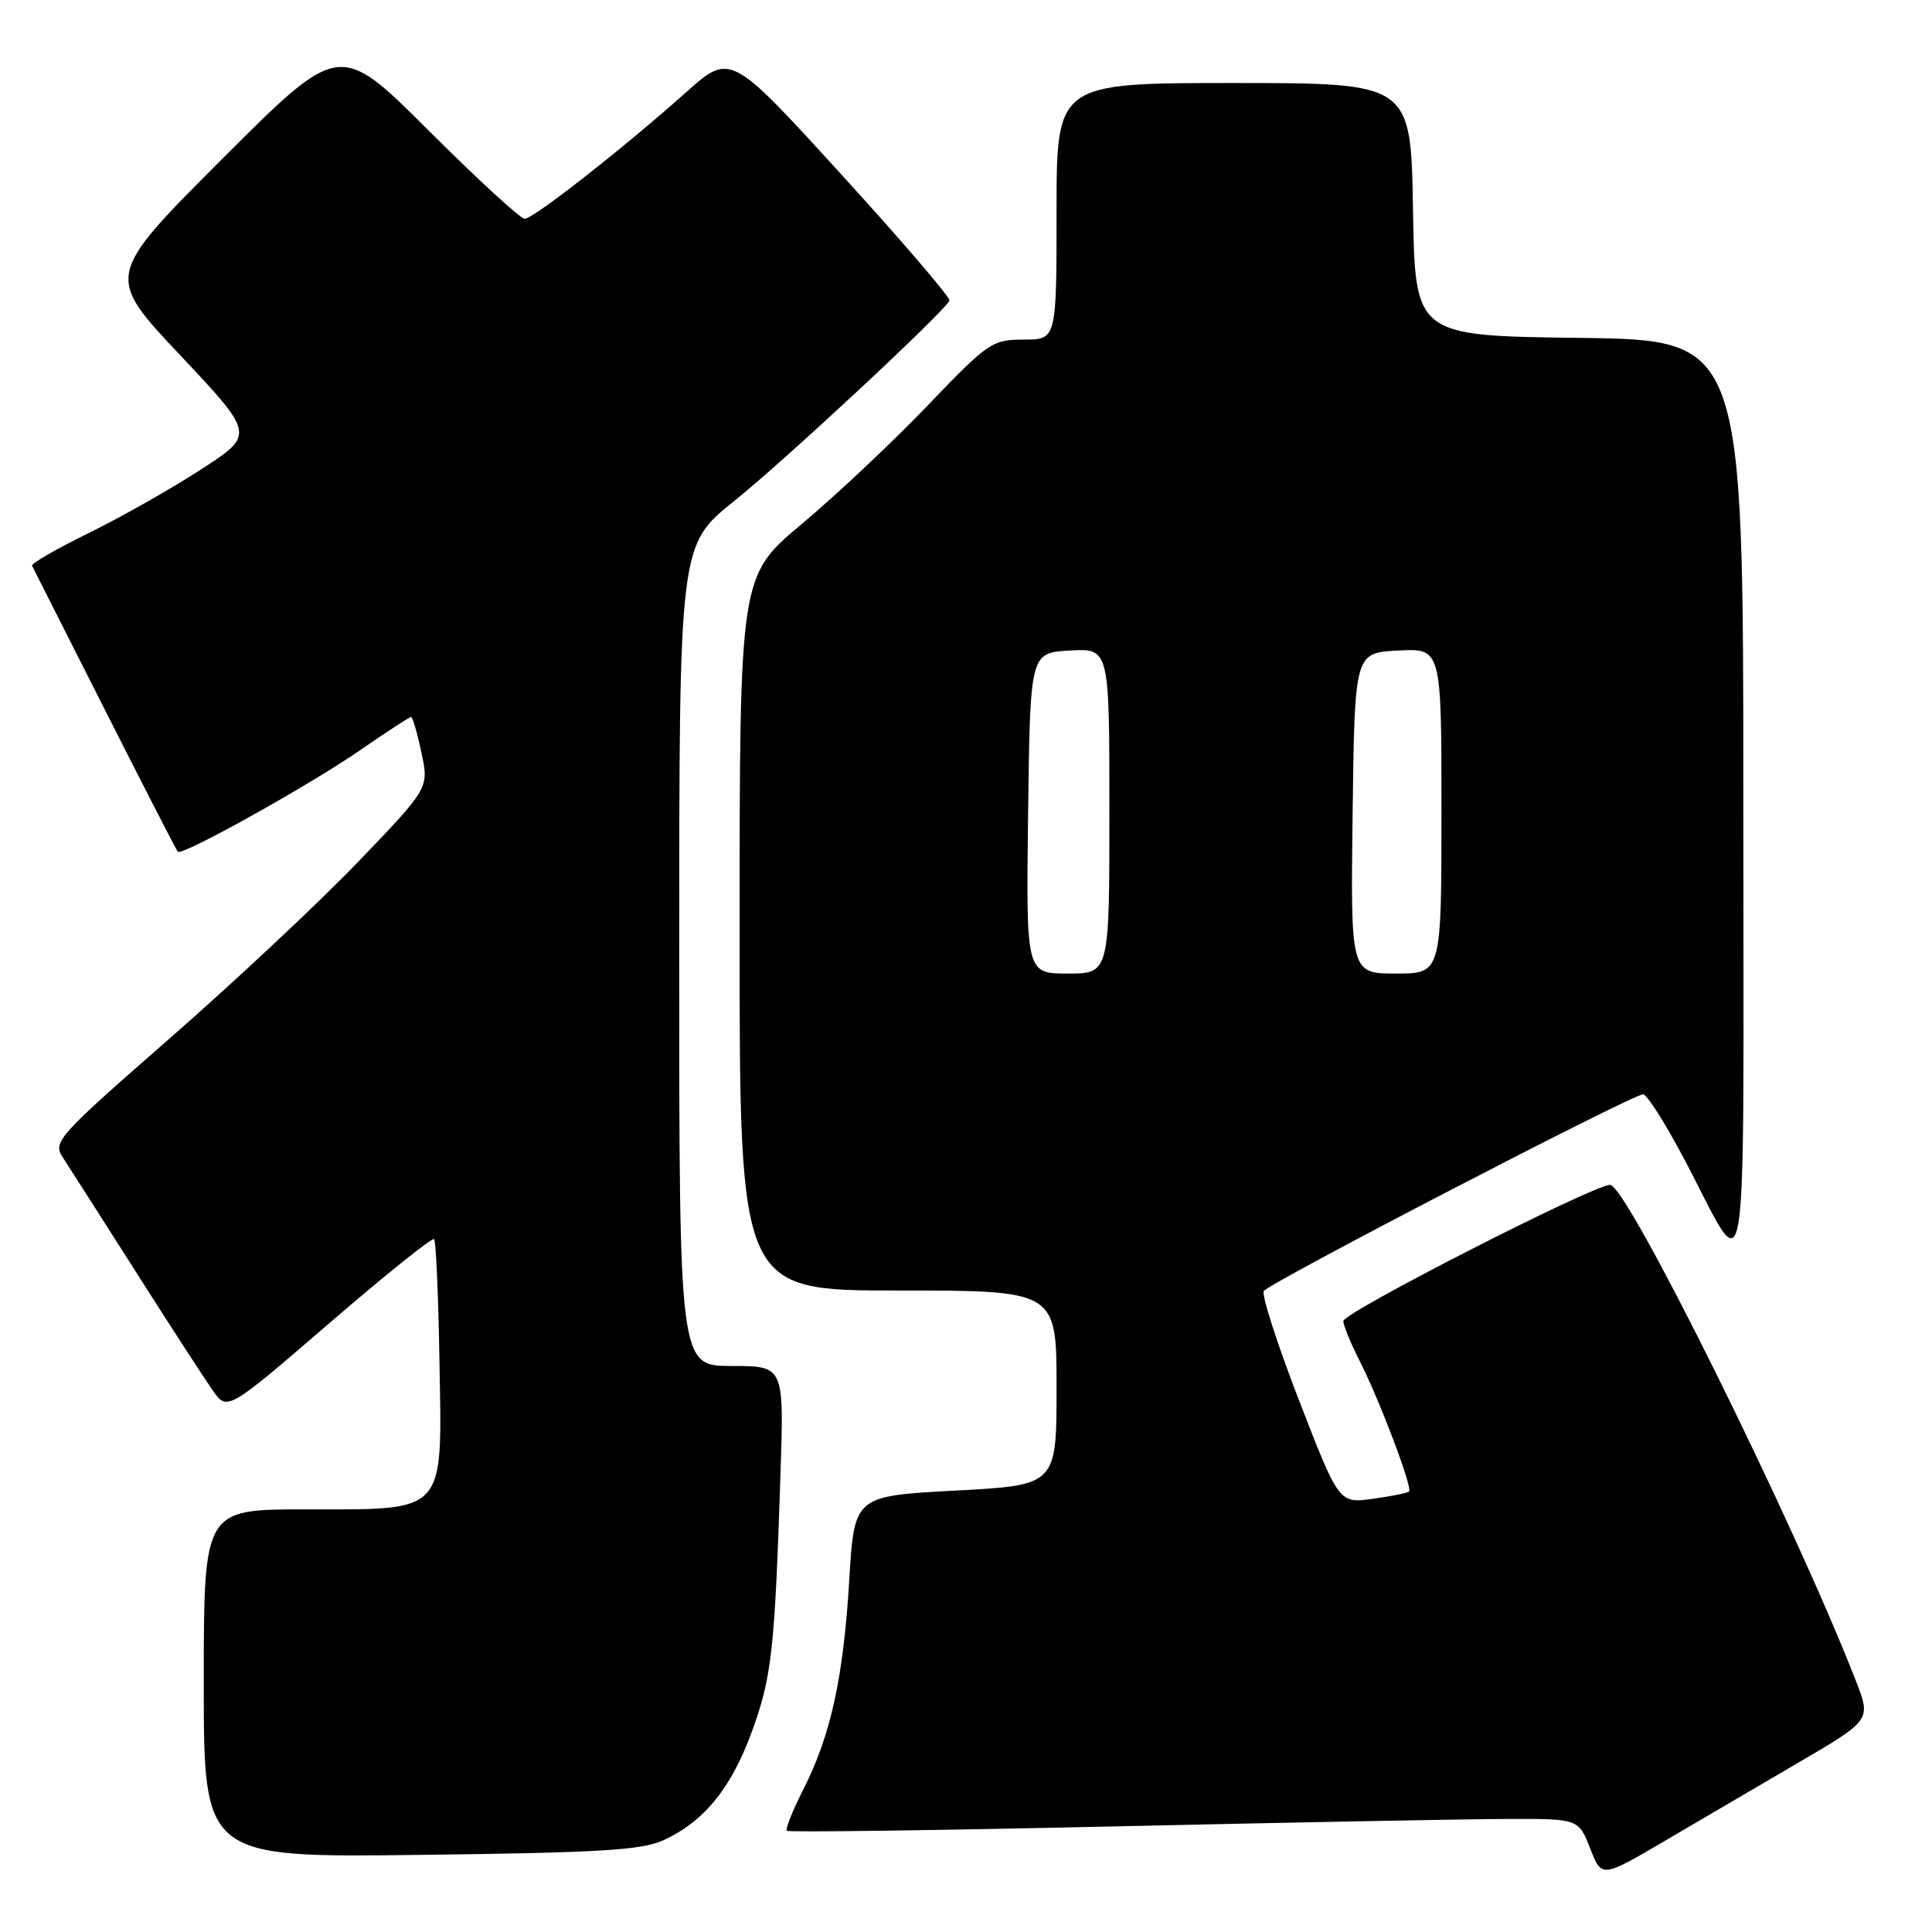 <?xml version="1.0" encoding="UTF-8" standalone="no"?>
<!DOCTYPE svg PUBLIC "-//W3C//DTD SVG 1.1//EN" "http://www.w3.org/Graphics/SVG/1.1/DTD/svg11.dtd" >
<svg xmlns="http://www.w3.org/2000/svg" xmlns:xlink="http://www.w3.org/1999/xlink" version="1.1" viewBox="0 0 256 256">
 <g >
 <path fill="currentColor"
d=" M 238.22 233.60 C 247.94 227.92 247.94 227.92 245.91 222.71 C 237.71 201.69 215.57 157.00 213.35 157.00 C 211.13 157.00 178.00 173.91 178.00 175.05 C 178.00 175.61 178.95 177.94 180.11 180.22 C 182.76 185.41 187.20 197.13 186.71 197.62 C 186.51 197.83 184.34 198.27 181.88 198.60 C 177.42 199.21 177.42 199.21 172.15 185.61 C 169.25 178.13 167.14 171.58 167.46 171.07 C 168.11 170.01 216.33 145.00 217.72 145.00 C 218.21 145.00 220.58 148.71 222.99 153.25 C 231.93 170.09 230.99 175.61 231.00 106.27 C 231.00 45.04 231.00 45.04 209.25 44.77 C 187.50 44.50 187.50 44.50 187.23 27.75 C 186.95 11.00 186.95 11.00 163.48 11.00 C 140.00 11.00 140.00 11.00 140.00 28.00 C 140.00 45.00 140.00 45.00 135.64 45.00 C 131.47 45.00 130.93 45.37 122.89 53.76 C 118.28 58.57 110.79 65.62 106.25 69.42 C 98.00 76.32 98.00 76.32 98.00 123.66 C 98.00 171.00 98.00 171.00 119.00 171.00 C 140.00 171.00 140.00 171.00 140.00 183.90 C 140.00 196.80 140.00 196.80 126.60 197.51 C 113.20 198.23 113.20 198.23 112.53 209.37 C 111.76 222.30 110.08 229.93 106.46 237.08 C 105.03 239.90 104.04 242.37 104.26 242.59 C 104.47 242.80 123.96 242.54 147.57 242.01 C 171.18 241.48 194.70 241.03 199.83 241.02 C 209.16 241.00 209.16 241.00 210.70 244.91 C 212.23 248.83 212.23 248.83 220.37 244.06 C 224.84 241.43 232.87 236.73 238.22 233.60 Z  M 88.00 243.80 C 93.37 241.29 96.93 236.88 99.66 229.36 C 102.27 222.18 102.66 218.63 103.42 195.25 C 103.89 181.00 103.89 181.00 96.95 181.00 C 90.00 181.00 90.00 181.00 90.00 126.61 C 90.00 72.23 90.00 72.23 97.25 66.42 C 103.97 61.03 125.11 41.35 125.81 39.83 C 125.97 39.46 119.51 31.92 111.45 23.08 C 96.78 6.99 96.78 6.99 90.89 12.25 C 82.54 19.69 70.68 28.99 69.52 28.99 C 68.97 29.00 63.23 23.72 56.76 17.26 C 44.99 5.52 44.99 5.52 29.47 21.03 C 13.96 36.55 13.96 36.55 23.87 47.06 C 33.77 57.58 33.77 57.58 26.63 62.21 C 22.71 64.75 16.01 68.55 11.74 70.64 C 7.47 72.73 4.10 74.68 4.25 74.97 C 4.40 75.26 8.73 83.83 13.87 94.00 C 19.02 104.17 23.37 112.66 23.56 112.86 C 24.11 113.46 41.05 104.02 47.80 99.35 C 51.26 96.96 54.26 95.00 54.47 95.00 C 54.67 95.00 55.29 97.12 55.84 99.71 C 56.85 104.42 56.85 104.42 47.47 114.18 C 42.32 119.55 31.08 130.08 22.50 137.58 C 7.63 150.58 6.97 151.31 8.31 153.35 C 9.08 154.53 13.44 161.35 17.99 168.50 C 22.53 175.65 27.13 182.73 28.19 184.24 C 30.12 186.98 30.12 186.98 43.60 175.36 C 51.01 168.97 57.28 163.94 57.52 164.19 C 57.77 164.43 58.09 171.73 58.23 180.40 C 58.58 200.80 59.30 200.00 40.39 200.00 C 27.00 200.00 27.00 200.00 27.00 223.07 C 27.00 246.14 27.00 246.14 55.75 245.78 C 79.73 245.49 85.08 245.16 88.00 243.80 Z  M 136.23 107.75 C 136.50 86.50 136.50 86.50 141.75 86.20 C 147.00 85.90 147.00 85.90 147.00 107.45 C 147.00 129.00 147.00 129.00 141.48 129.00 C 135.96 129.00 135.96 129.00 136.23 107.75 Z  M 179.23 107.75 C 179.50 86.50 179.50 86.50 185.25 86.20 C 191.00 85.90 191.00 85.90 191.00 107.45 C 191.00 129.00 191.00 129.00 184.98 129.00 C 178.96 129.00 178.96 129.00 179.23 107.75 Z "/>
</g>
</svg>